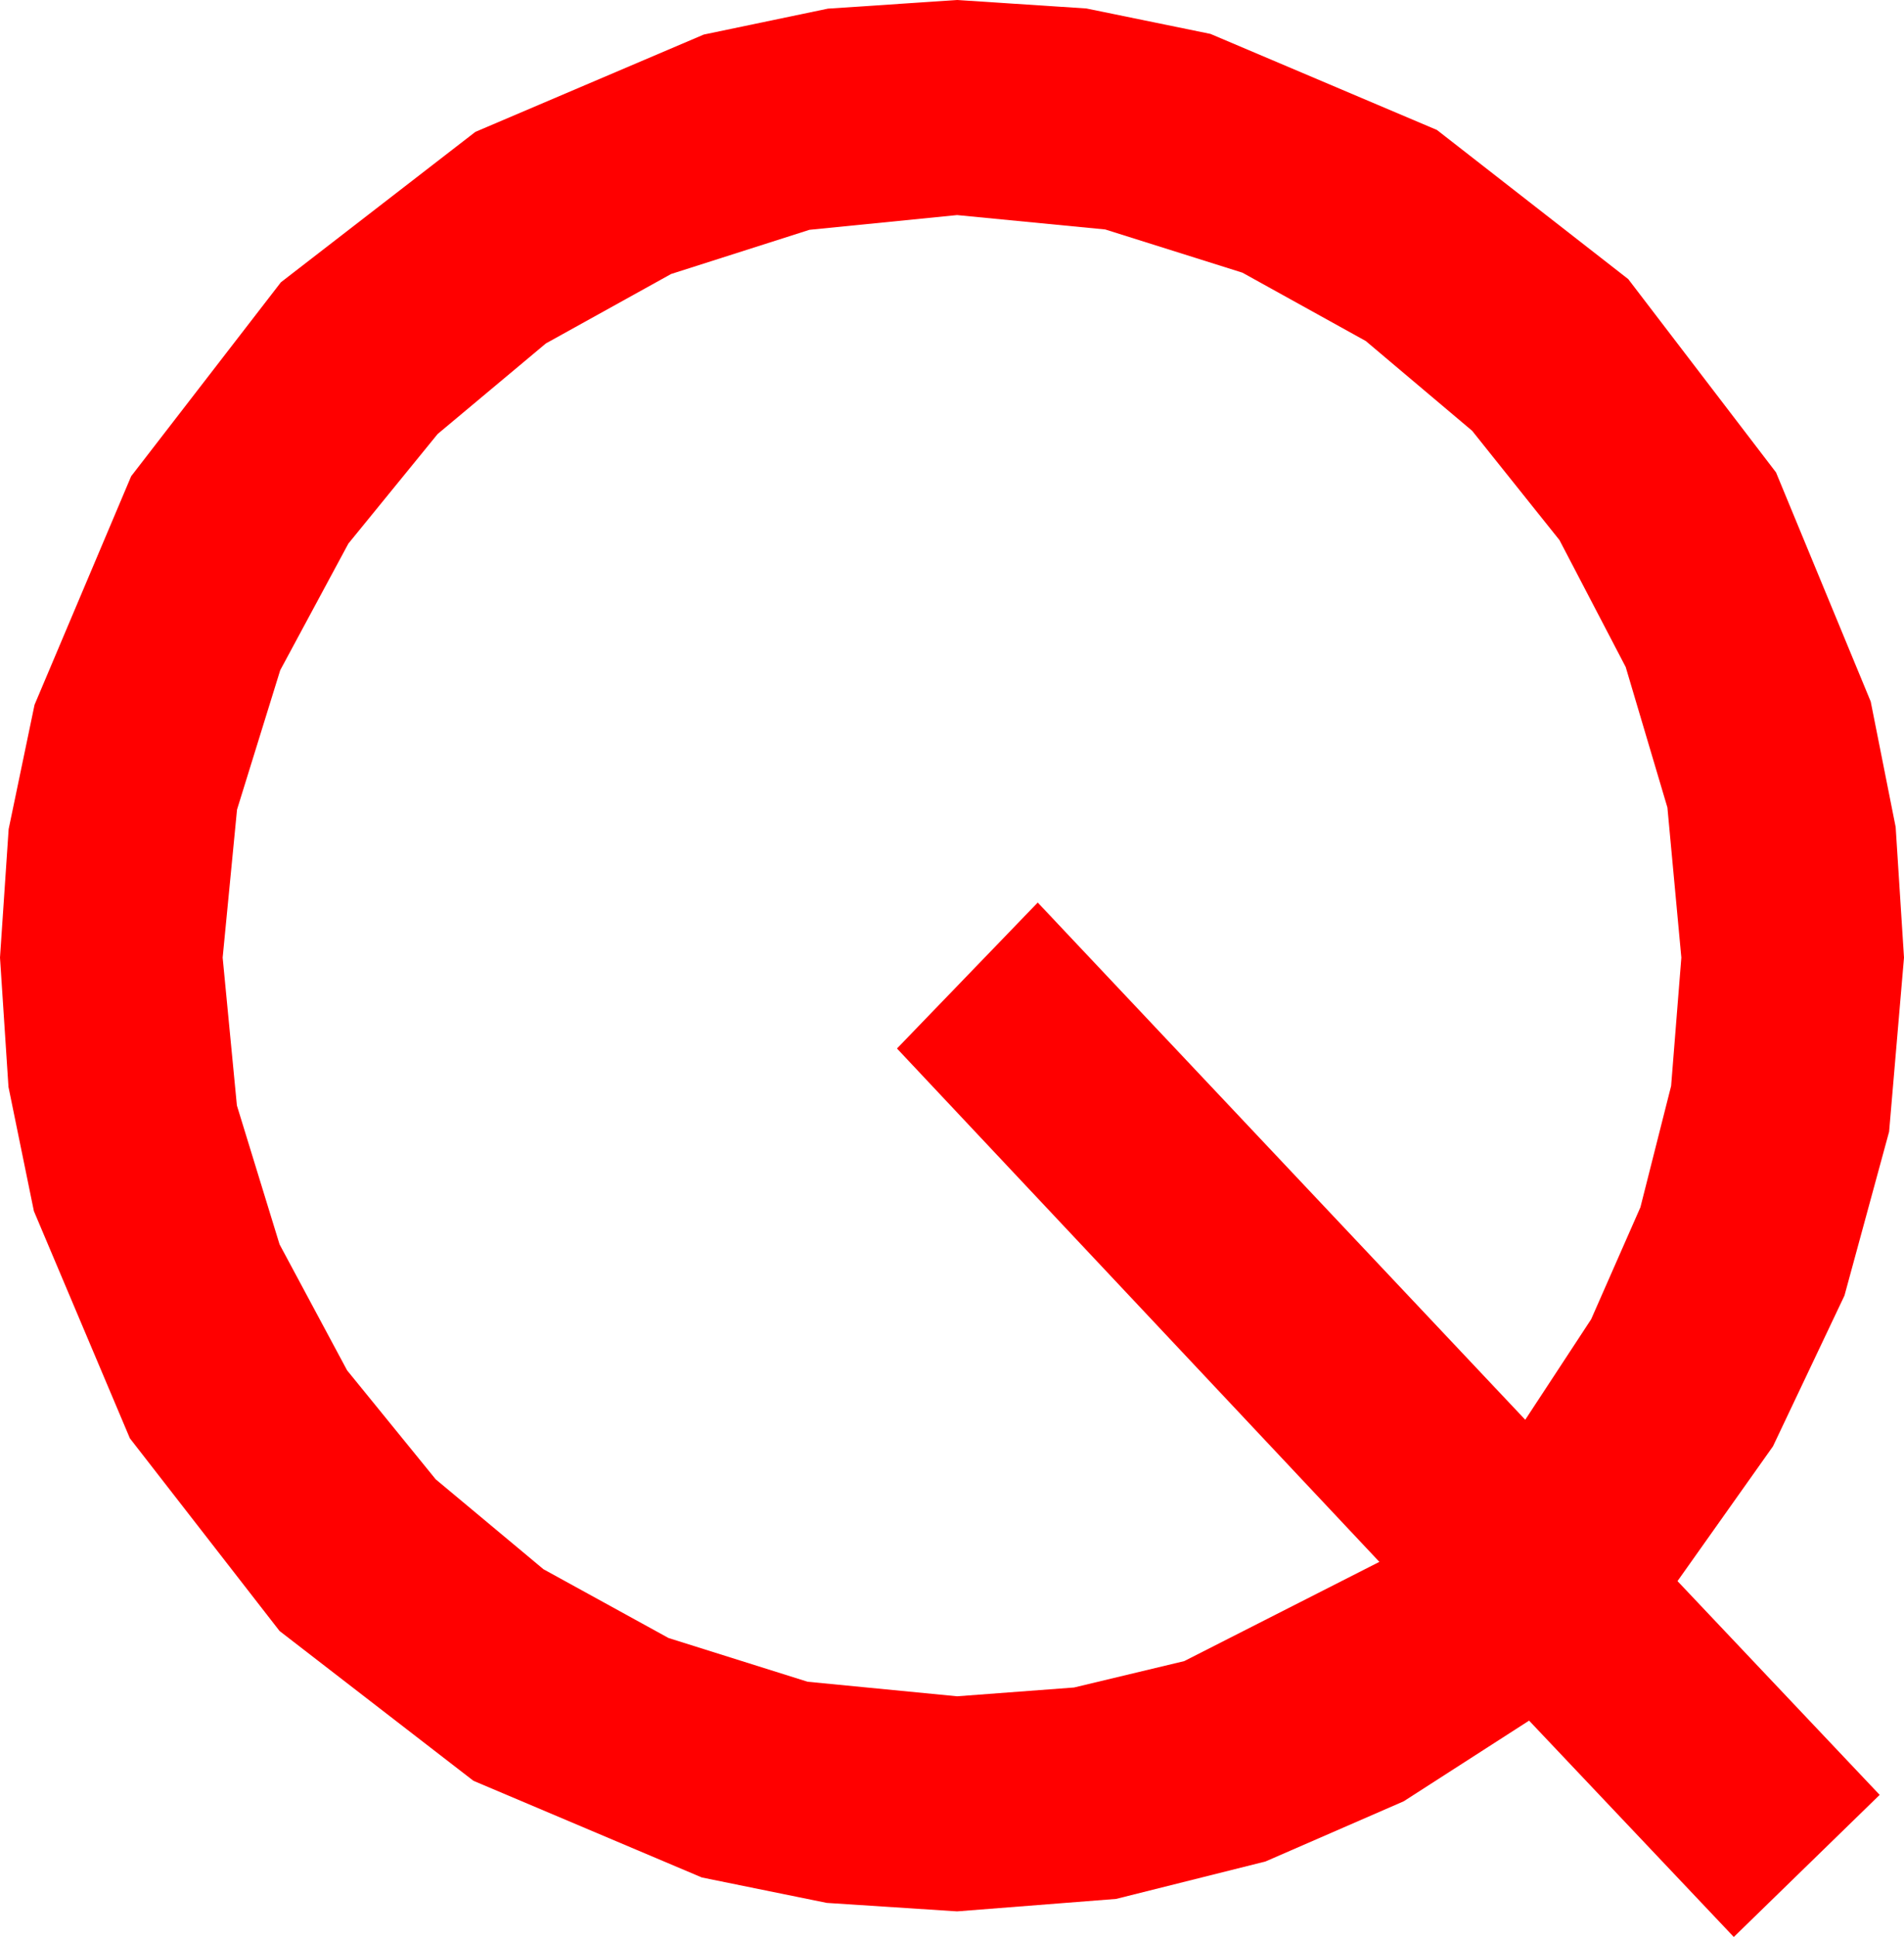 <?xml version="1.0" encoding="utf-8"?>
<!DOCTYPE svg PUBLIC "-//W3C//DTD SVG 1.1//EN" "http://www.w3.org/Graphics/SVG/1.1/DTD/svg11.dtd">
<svg width="43.594" height="44.326" xmlns="http://www.w3.org/2000/svg" xmlns:xlink="http://www.w3.org/1999/xlink" xmlns:xml="http://www.w3.org/XML/1998/namespace" version="1.1">
  <g>
    <g>
      <path style="fill:#FF0000;fill-opacity:1" d="M21.914,4.922L18.534,5.259 15.366,6.27 12.499,7.859 10.02,9.932 7.976,12.44 6.416,15.337 5.427,18.527 5.098,21.914 5.424,25.298 6.401,28.477 7.947,31.359 9.976,33.853 12.444,35.911 15.308,37.485 18.49,38.485 21.914,38.818 24.591,38.617 27.114,38.013 31.582,35.742 20.537,23.994 23.76,20.654 34.922,32.49 36.431,30.19 37.559,27.627 38.262,24.851 38.496,21.914 38.177,18.479 37.222,15.264 35.706,12.36 33.706,9.858 31.271,7.804 28.447,6.24 25.305,5.251 21.914,4.922z M21.914,0L24.873,0.194 27.715,0.776 32.9,2.974 37.28,6.387 40.664,10.811 42.832,16.055 43.403,18.926 43.594,21.914 43.253,25.898 42.231,29.648 40.594,33.098 38.408,36.182 43.037,41.074 39.697,44.326 35.01,39.375 32.139,41.221 28.975,42.598 25.554,43.455 21.914,43.74 18.929,43.546 16.069,42.964 10.84,40.752 6.401,37.324 2.974,32.915 0.776,27.715 0.194,24.873 0,21.914 0.198,18.973 0.791,16.128 3.003,10.898 6.431,6.46 10.884,3.018 16.113,0.791 18.955,0.198 21.914,0z" />
    </g>
  </g>
</svg>